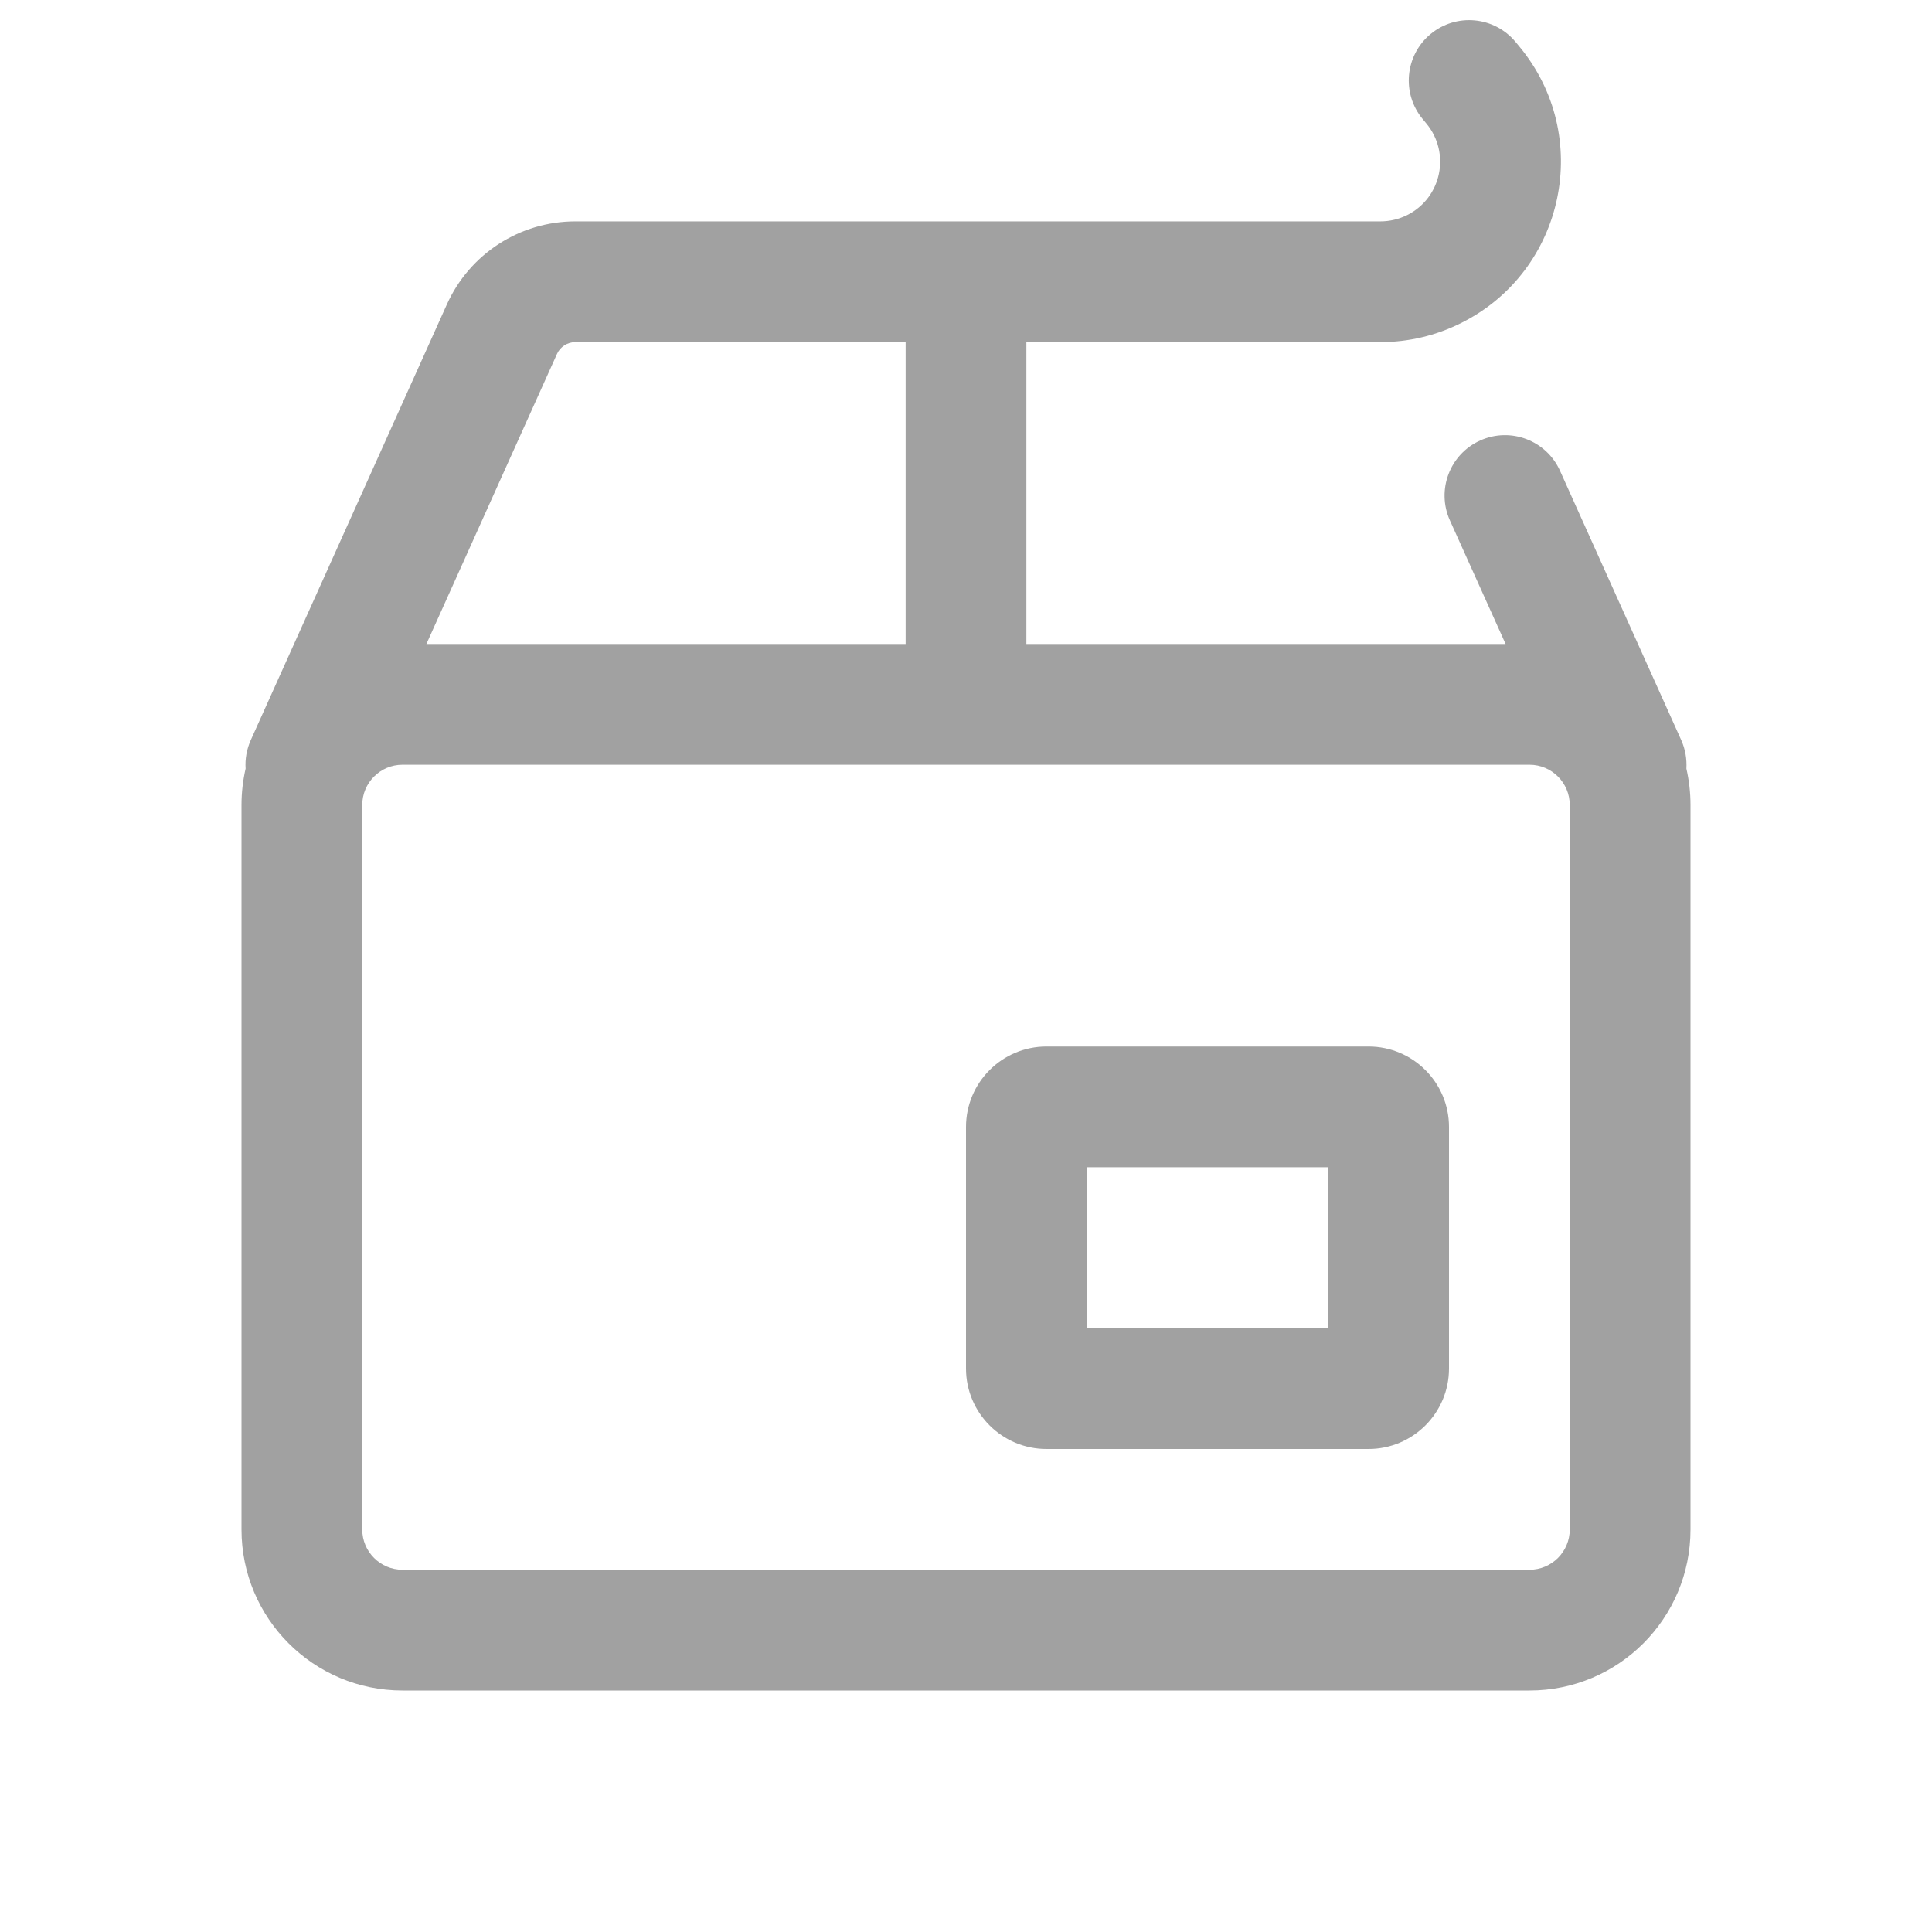 <svg width="24" height="24" viewBox="0 0 24 24" fill="none" xmlns="http://www.w3.org/2000/svg">
<path fill-rule="evenodd" clip-rule="evenodd" d="M18.826 0.52C18.561 0.202 18.088 0.159 17.77 0.424C17.452 0.689 17.409 1.162 17.674 1.48L17.718 1.533C18.024 1.901 17.908 2.458 17.48 2.672C17.377 2.723 17.263 2.75 17.148 2.75H7.147C6.458 2.75 5.833 3.154 5.551 3.782L3.116 9.192C3.064 9.308 3.043 9.43 3.051 9.548C3.018 9.693 3 9.845 3 10V19C3 20.105 3.895 21 5 21H19C20.105 21 21 20.105 21 19V10C21 9.844 20.982 9.693 20.949 9.548C20.956 9.43 20.936 9.308 20.884 9.192L19.379 5.848C19.209 5.47 18.765 5.302 18.387 5.472C18.01 5.642 17.841 6.086 18.011 6.464L18.703 8H12.75V4.25H17.148C17.496 4.25 17.839 4.169 18.15 4.013C19.444 3.367 19.796 1.683 18.87 0.573L18.826 0.52ZM11.25 4.25V8H5.297L6.919 4.397C6.959 4.308 7.048 4.25 7.147 4.25H11.25ZM19 9.5C19.276 9.5 19.5 9.724 19.5 10V19C19.5 19.276 19.276 19.5 19 19.5H5C4.724 19.5 4.5 19.276 4.5 19V10C4.5 9.724 4.724 9.5 5 9.5H19ZM13.5 16.5V14.5H16.5V16.5H13.5ZM12 14C12 13.448 12.448 13 13 13H17C17.552 13 18 13.448 18 14V17C18 17.552 17.552 18 17 18H13C12.448 18 12 17.552 12 17V14Z" fill="#A1A1A1"/>
</svg>
